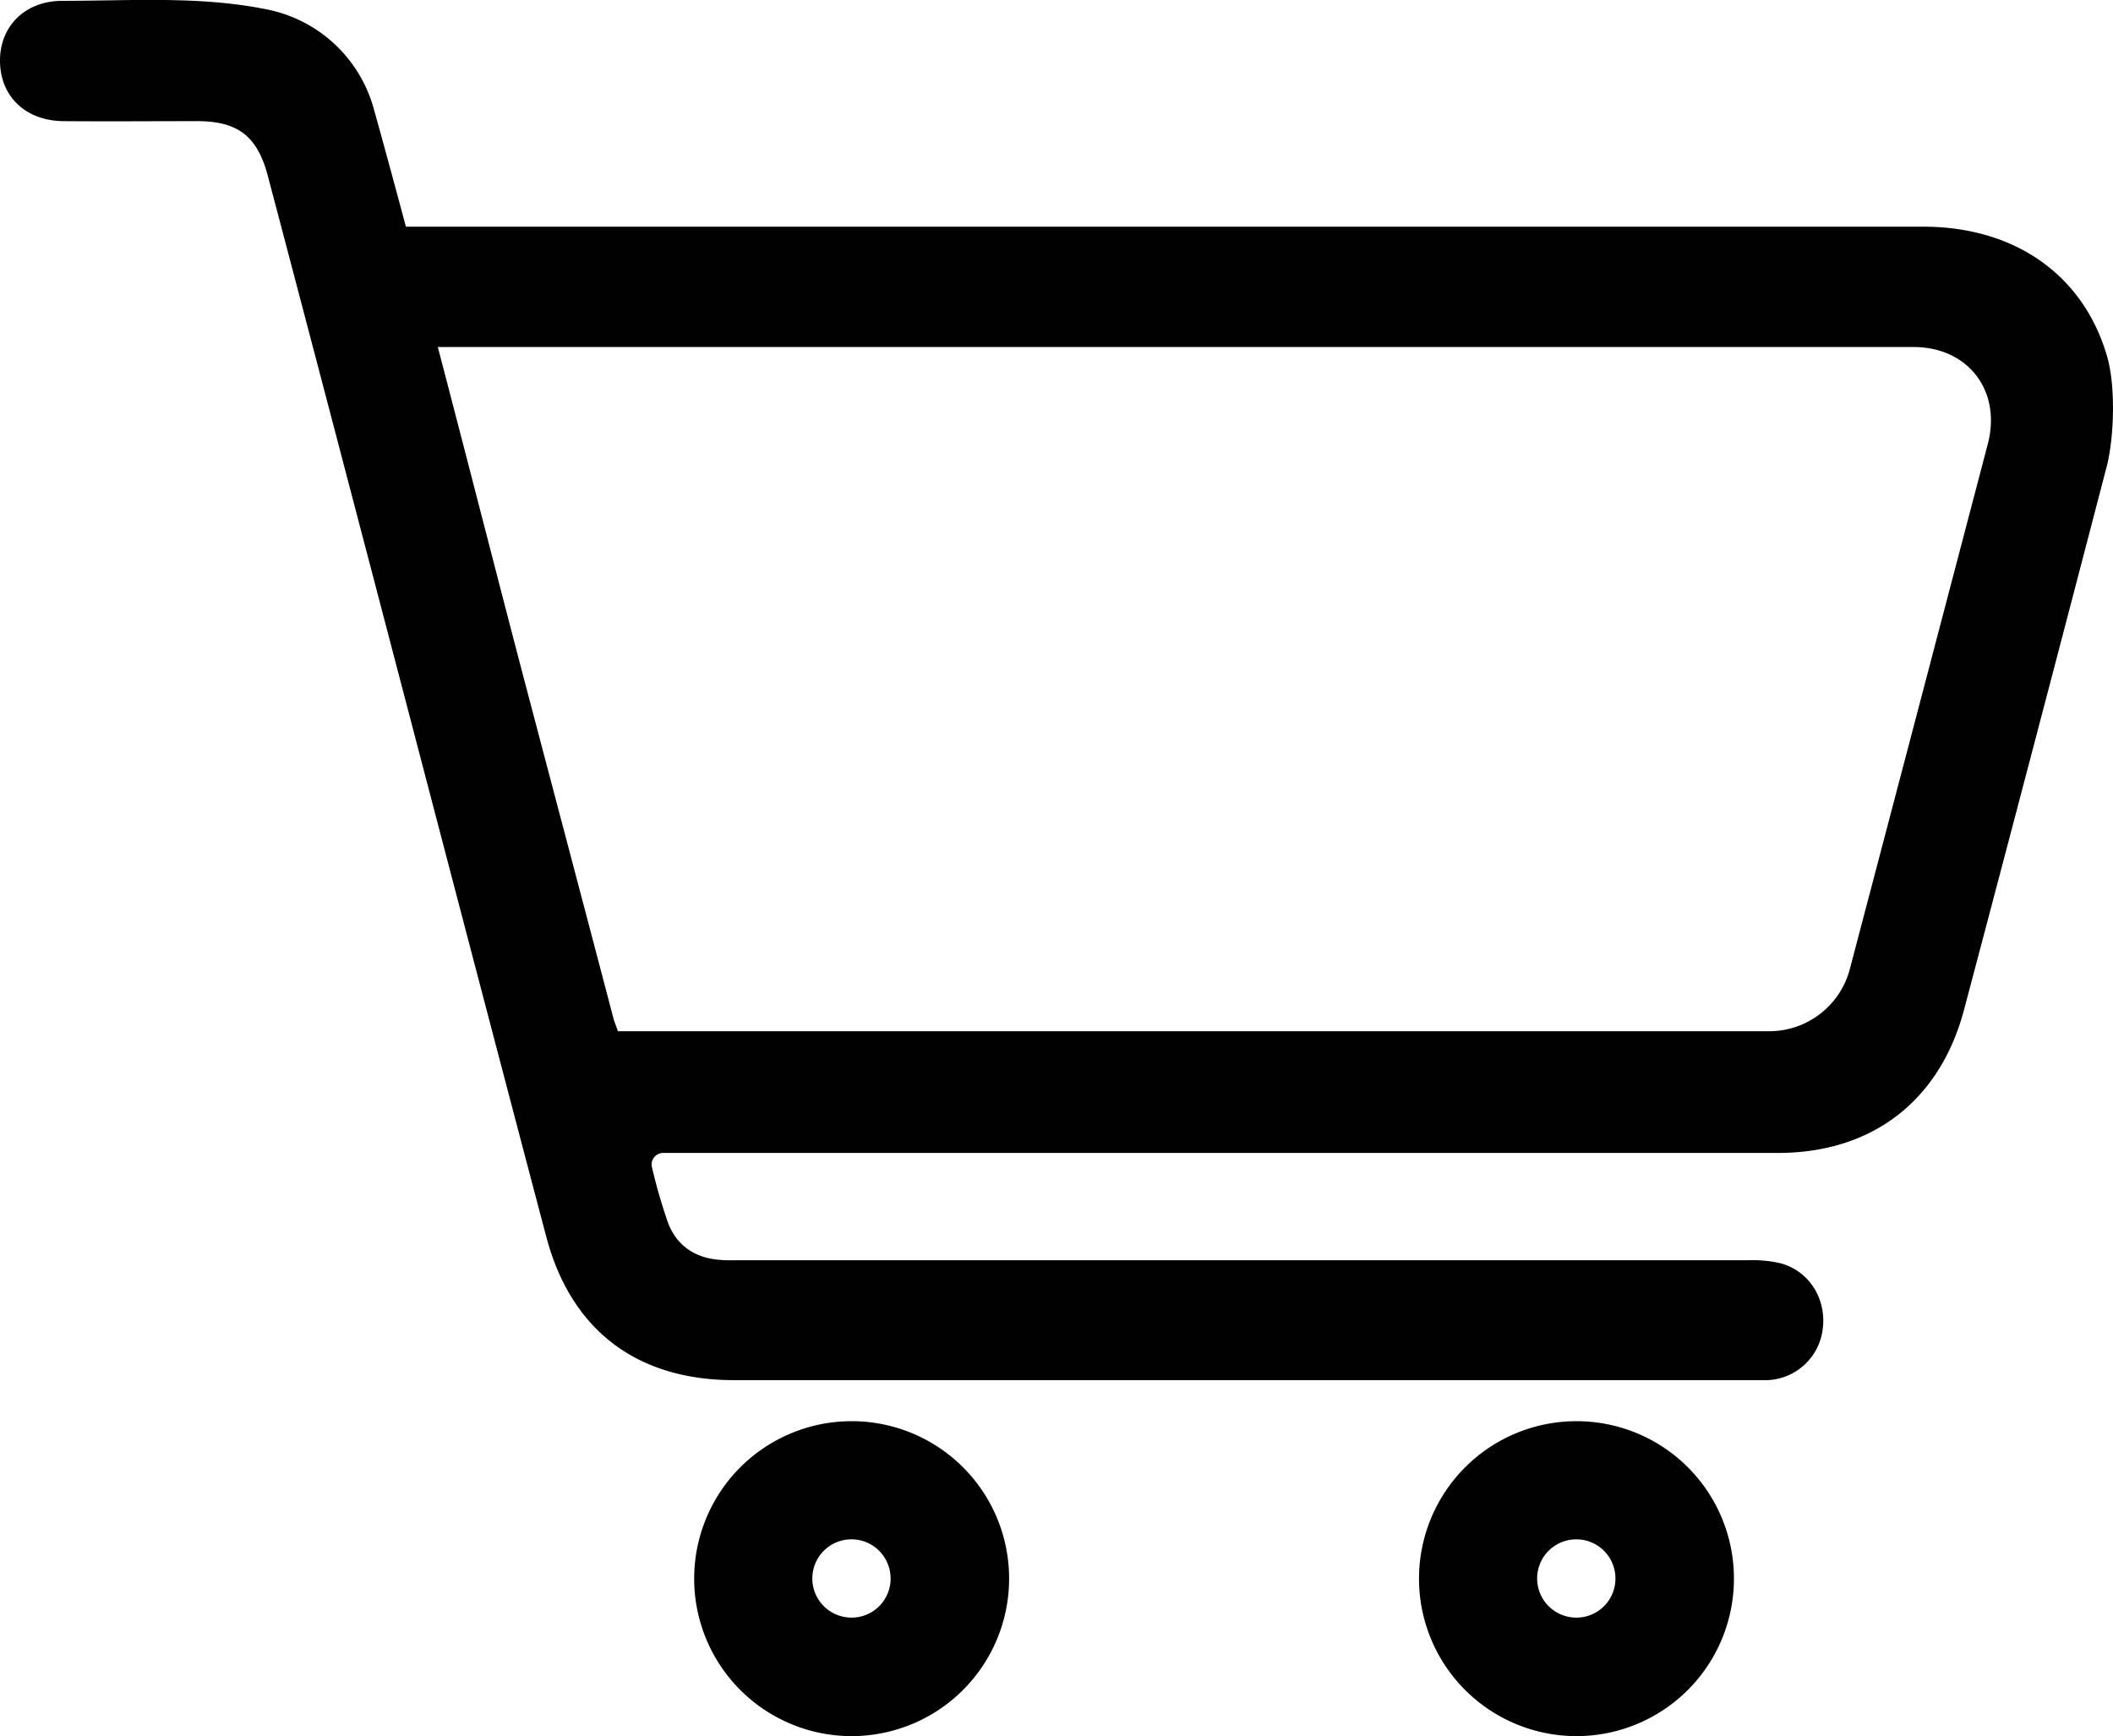 <svg id="Layer_1" data-name="Layer 1" xmlns="http://www.w3.org/2000/svg" viewBox="0 0 583.03 479.05"><defs><style>.cls-1{fill:#010101;}</style></defs><path class="cls-1" d="M585.46,174.72c-6.5-22.5-25.5-35.8-50.7-35.8H116.06c-3.4-12.7-6.5-24.1-9-33A38.31,38.31,0,0,0,77.86,79c-18.5-3.8-37.7-2.4-56.6-2.4-10.2,0-17.2,6.9-17.2,16.5,0,9.8,7,16.6,17.5,16.7,12.3.1,24.6,0,36.9,0,11.2,0,16.6,4.1,19.5,15.1,22.8,86.3,54,206.3,76.8,292.6,6.8,25.9,25,39.7,51.9,39.7h285.1a16.05,16.05,0,0,0,15.3-14.7c.8-8.2-4.1-15.6-11.9-17.6a34.53,34.53,0,0,0-8.5-.8h-278c-2,0-4,.1-6-.1-6.8-.5-11.9-3.9-14.3-10.3a151.5,151.5,0,0,1-4.4-15.2,3.2,3.2,0,0,1,3-4h307.7c25.9,0,44.6-14.3,51.3-39.4q19.95-75.3,39.6-150.8C587.46,195.92,587.76,182.62,585.46,174.72Zm-32.9,24.1q-19,72.45-38.1,145a23,23,0,0,1-22.2,17.1H174.56c-.5-1.5-1-2.6-1.3-3.8-8.1-30.9-16.3-61.8-24.4-92.6-6.2-23.5-15.3-59.2-24-92.4H532C547.06,172.12,556.36,184.12,552.56,198.82Z" transform="translate(-4.06 -76.37)"/><path class="cls-1" d="M439,468.52a43.45,43.45,0,1,0,43.5,43.4A43.42,43.42,0,0,0,439,468.52Zm0,54.2a10.8,10.8,0,1,1,10.8-10.8A10.76,10.76,0,0,1,439,522.72Z" transform="translate(-4.06 -76.37)"/><path class="cls-1" d="M239,468.52a43.45,43.45,0,1,0,43.5,43.4A43.42,43.42,0,0,0,239,468.52Zm0,54.2a10.8,10.8,0,1,1,10.8-10.8A10.76,10.76,0,0,1,239,522.72Z" transform="translate(-4.06 -76.37)"/></svg>